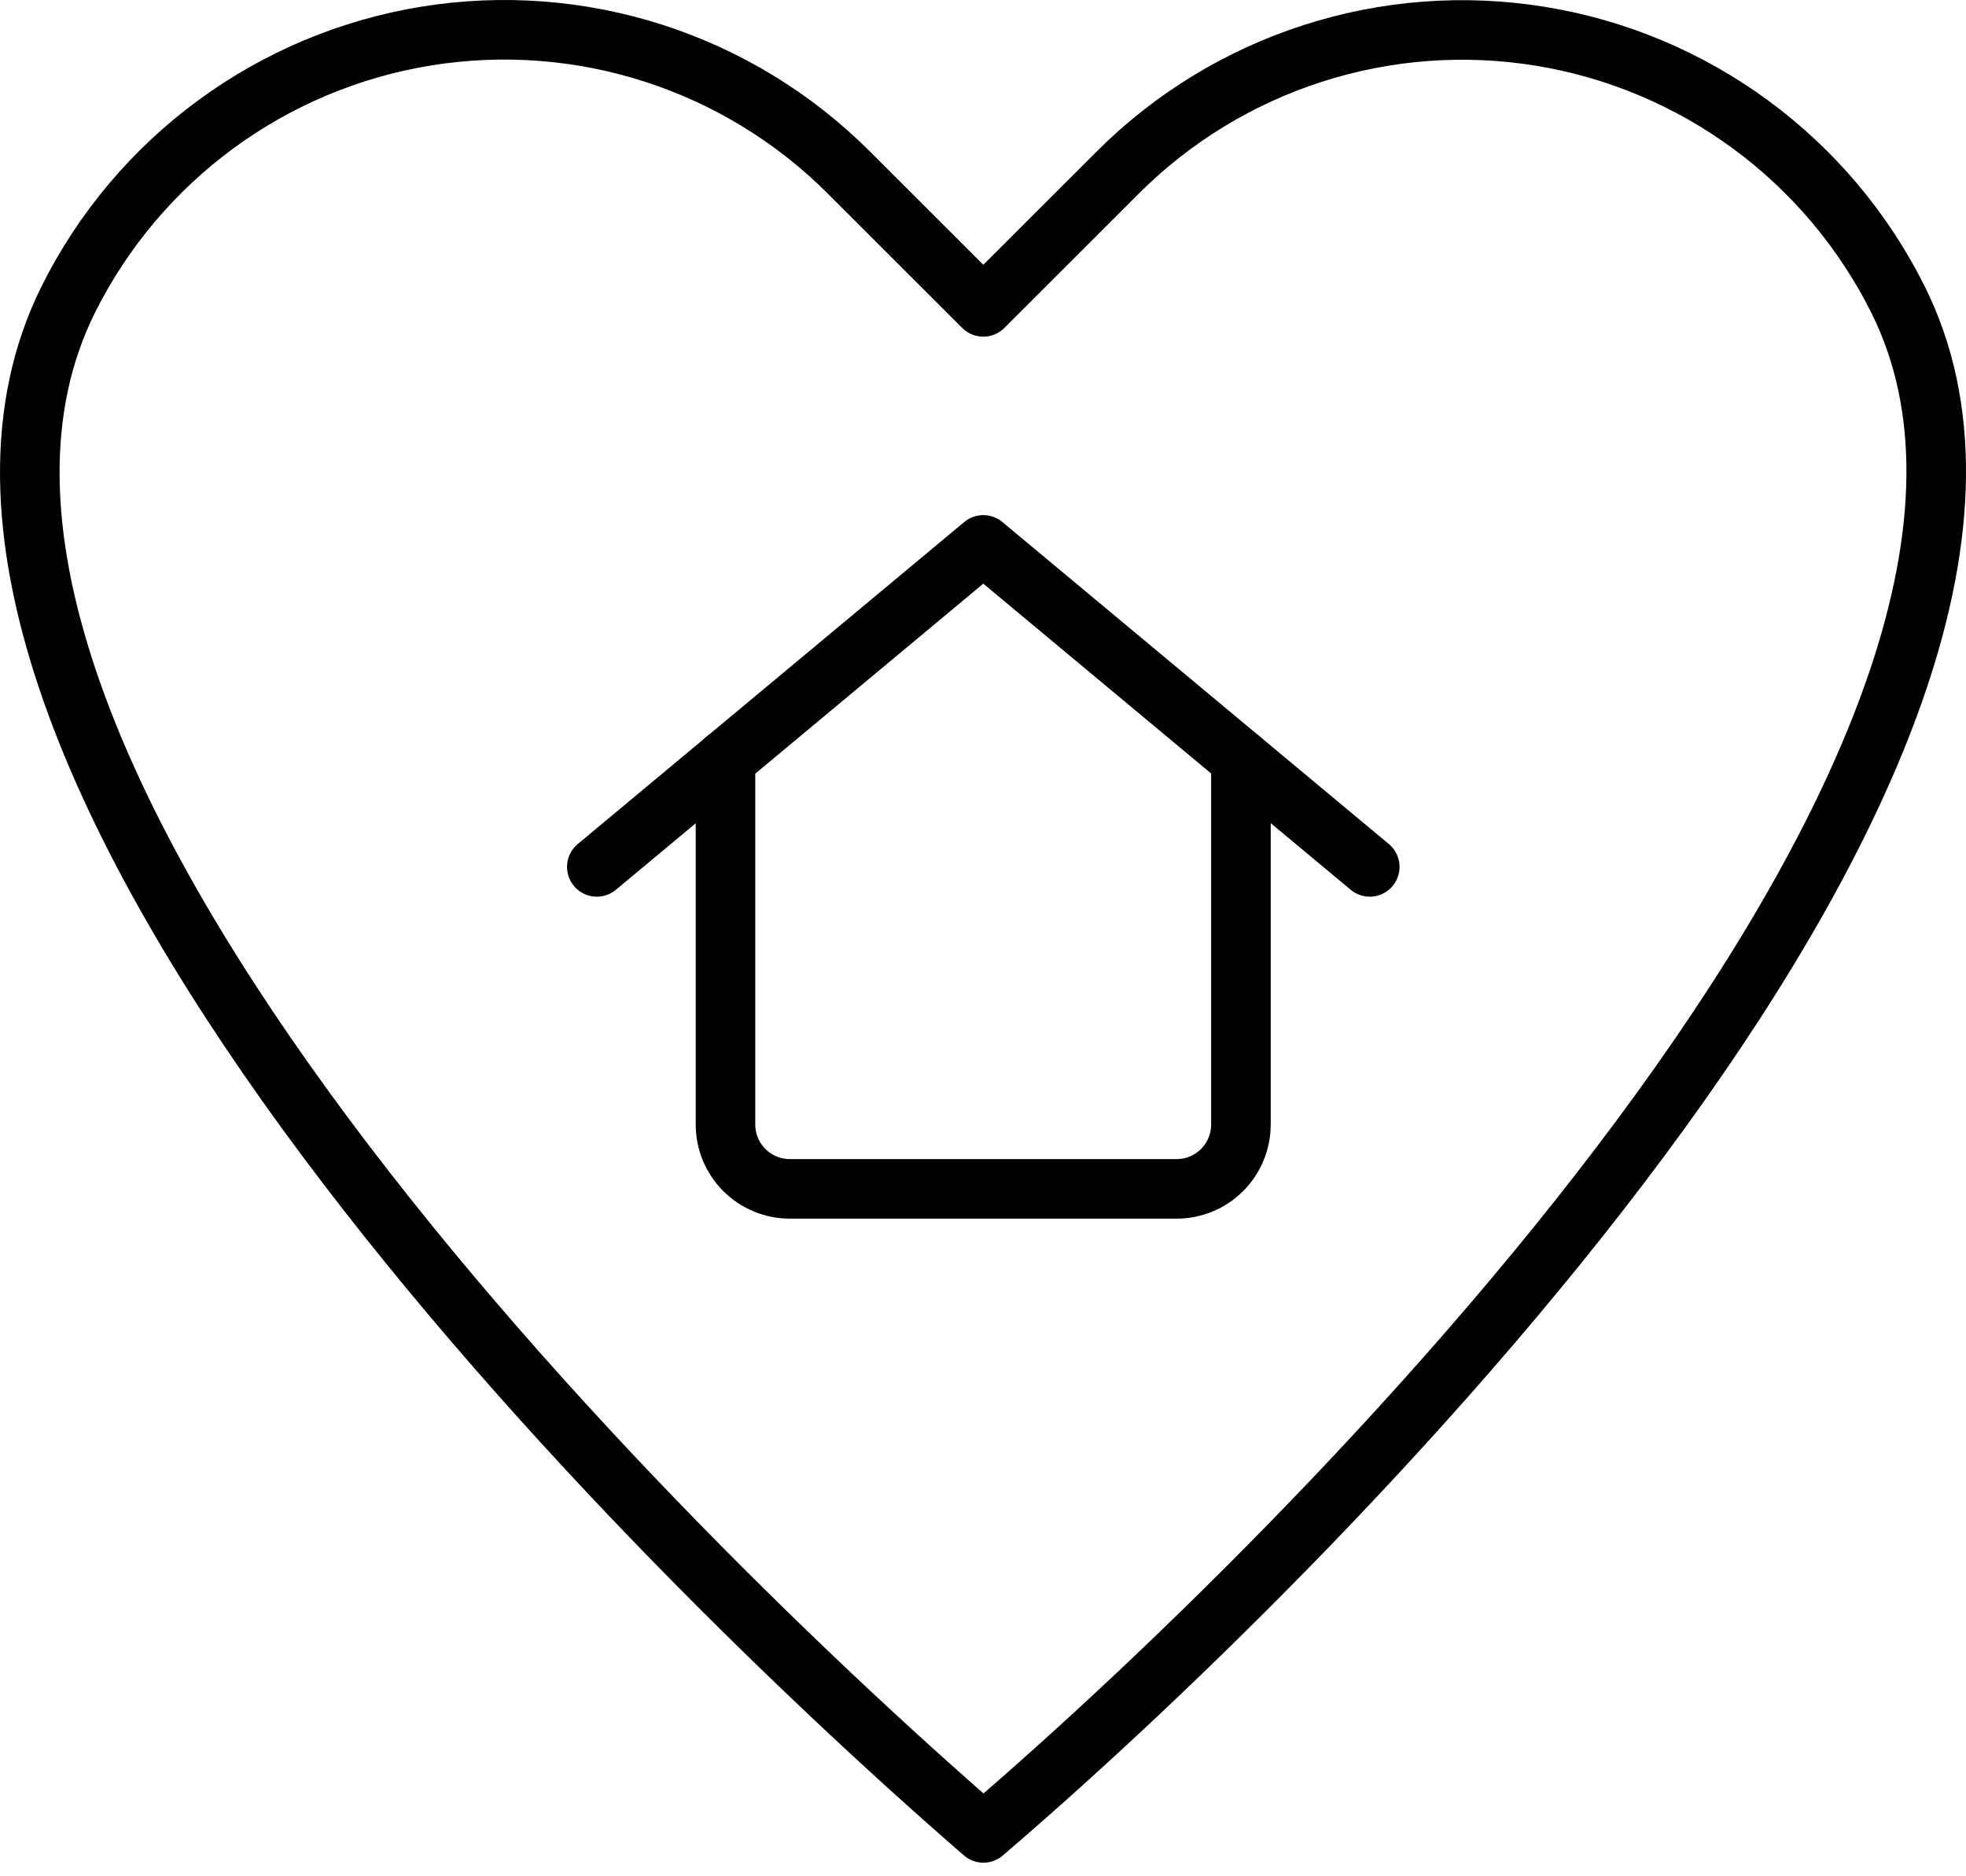 <svg width="66" height="63" viewBox="0 0 66 63" fill="none" xmlns="http://www.w3.org/2000/svg">
<path d="M41.659 25.504V37.757C41.659 38.331 41.431 38.881 41.026 39.286C40.62 39.692 40.071 39.919 39.497 39.919H26.517C25.944 39.919 25.394 39.692 24.988 39.286C24.583 38.881 24.355 38.331 24.355 37.757V25.504" stroke="black" stroke-width="2" stroke-linecap="round" stroke-linejoin="round"/>
<path d="M20.036 29.108L33.01 18.296L45.984 29.108" stroke="black" stroke-width="2" stroke-linecap="round" stroke-linejoin="round"/>
<path d="M33.013 61.543C20.659 50.824 -5.053 24.754 2.299 10.042C3.458 7.723 5.151 5.714 7.239 4.179C9.328 2.643 11.751 1.626 14.309 1.211C16.867 0.796 19.488 0.995 21.954 1.791C24.421 2.588 26.663 3.959 28.495 5.792L33.01 10.304L37.525 5.792C39.357 3.961 41.598 2.591 44.063 1.796C46.529 1 49.148 0.802 51.705 1.217C54.262 1.632 56.683 2.648 58.77 4.183C60.858 5.717 62.55 7.725 63.71 10.042C71.027 24.662 45.384 50.948 33.013 61.543Z" stroke="black" stroke-width="2" stroke-linecap="round" stroke-linejoin="round"/>
</svg>
